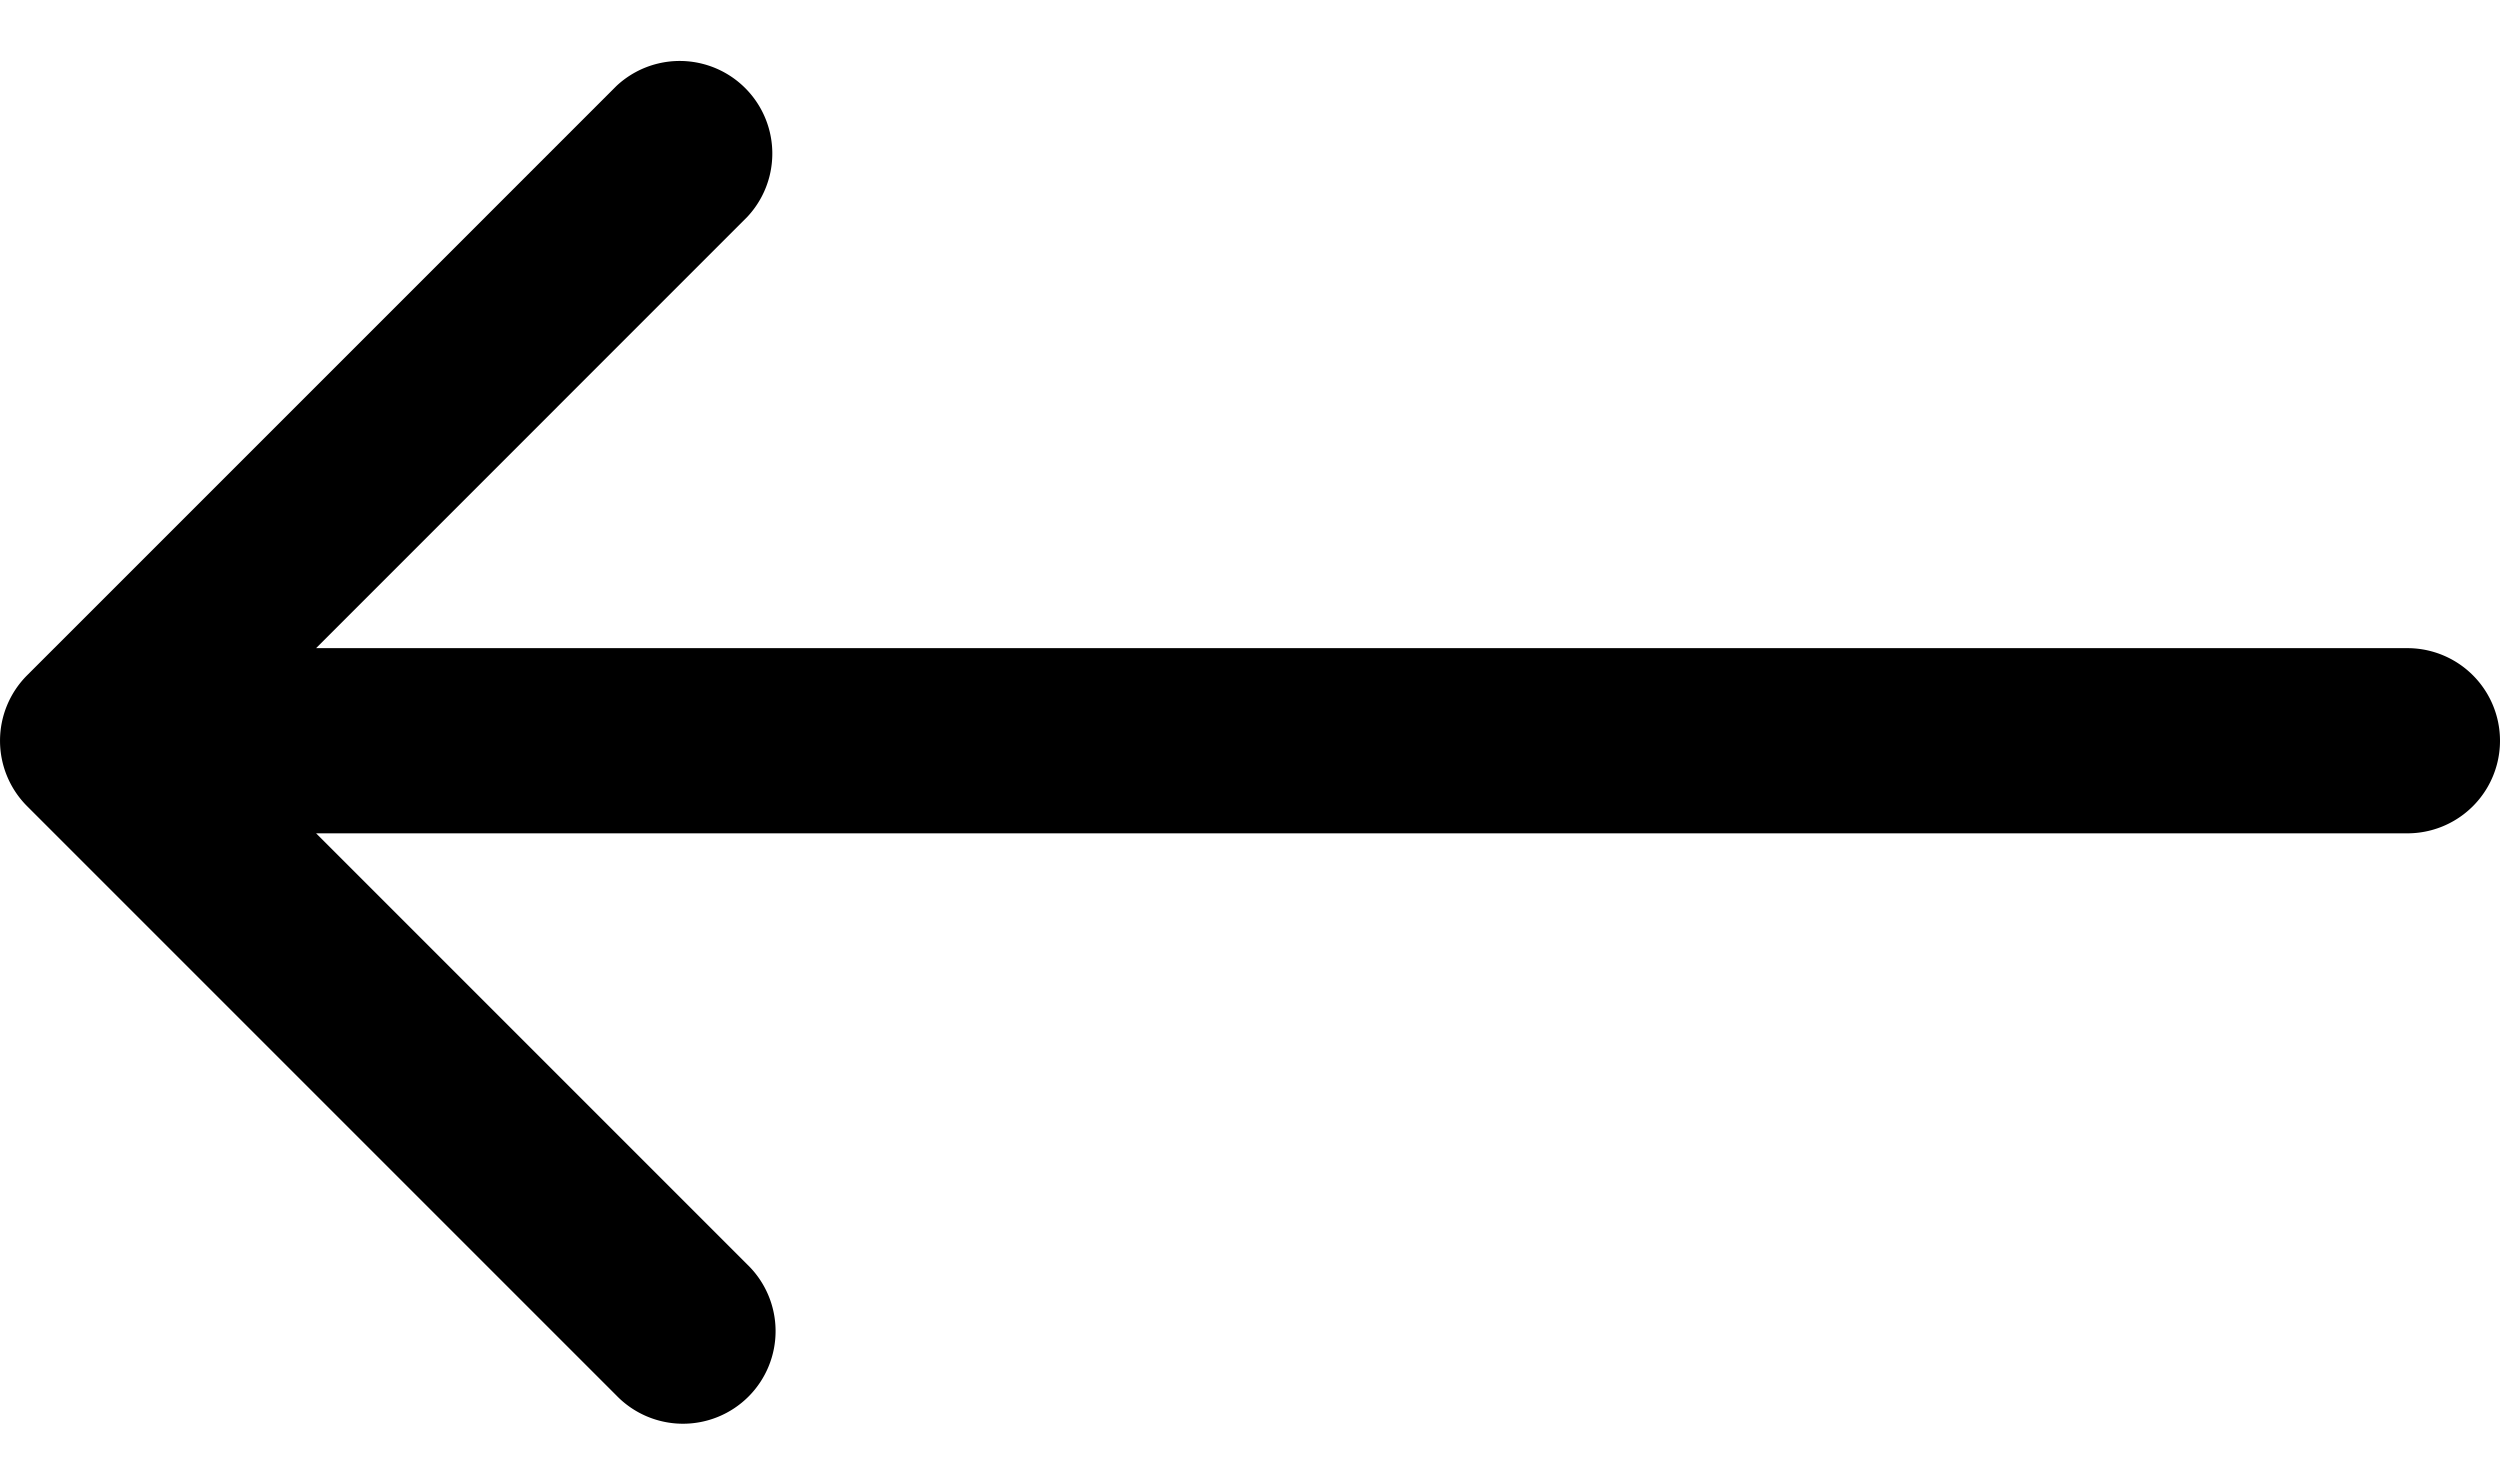 <svg width="27" height="16" fill="none" xmlns="http://www.w3.org/2000/svg"><path d="M26 7a1 1 0 1 1 0 2V7ZM.293 8.707a1 1 0 0 1 0-1.414L6.657.929A1 1 0 0 1 8.07 2.343L2.414 8l5.657 5.657a1 1 0 1 1-1.414 1.414L.293 8.707ZM26 9H1V7h25v2Z" fill="#000"/></svg>